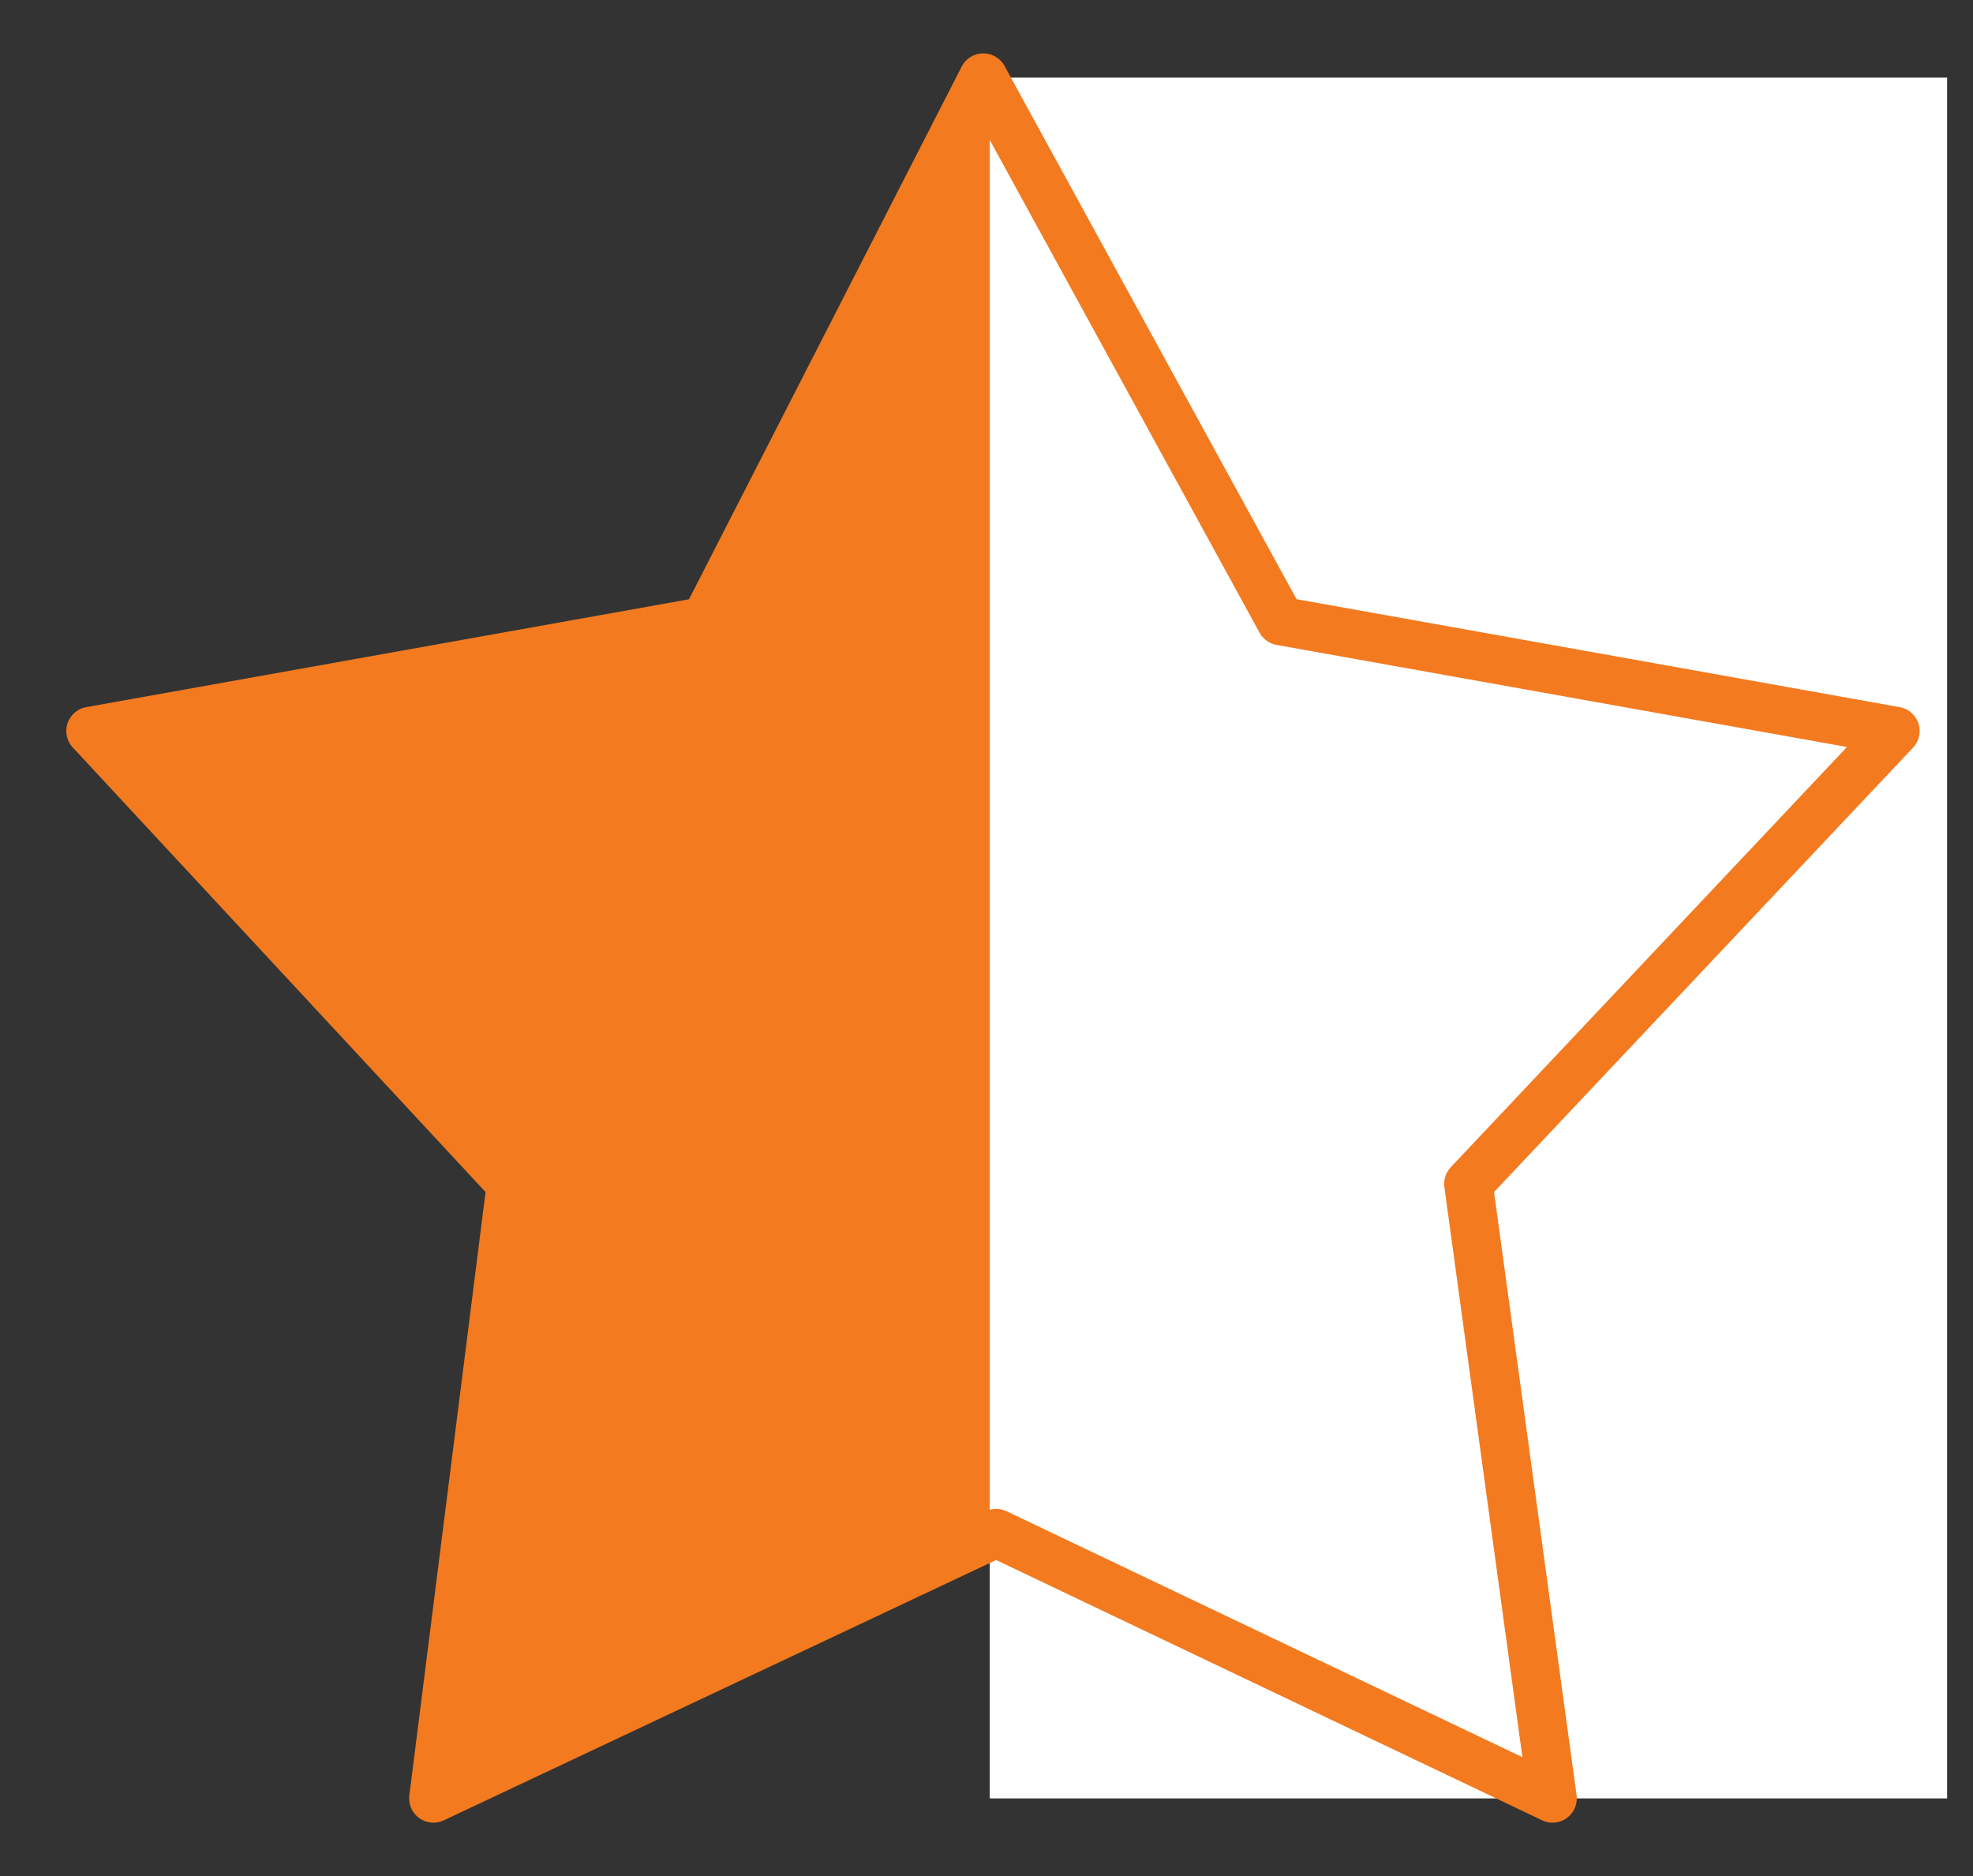 <?xml version="1.0" encoding="utf-8"?>
<!-- Generator: Adobe Illustrator 24.0.3, SVG Export Plug-In . SVG Version: 6.00 Build 0)  -->
<svg version="1.1" id="Calque_1" xmlns="http://www.w3.org/2000/svg" xmlns:xlink="http://www.w3.org/1999/xlink" x="0px" y="0px"
	 viewBox="0 0 30.5 29" style="enable-background:new 0 0 30.5 29;" xml:space="preserve">
<rect x="0" y="0" width="30.5" height="29" fill="#333333" stroke="none"/>
<style type="text/css">
	.st0{fill-rule:evenodd;clip-rule:evenodd;fill:#F37A1F;stroke:#F37A1F;stroke-width:0.229;stroke-miterlimit:10;}
	.st1{fill-rule:evenodd;clip-rule:evenodd;fill:#FFFFFF;}
	
		.st2{fill-rule:evenodd;clip-rule:evenodd;fill:none;stroke:#F37A1F;stroke-width:0.75;stroke-linejoin:round;stroke-miterlimit:10;}
</style>
<path id="Tracé_50" class="st0" d="M15.2,1.2l4.6,8.4l9.5,1.7l-6.6,7l1.3,9.5l-8.6-4.1l-8.7,4.1l1.2-9.5l-6.5-7l9.5-1.7L15.2,1.2z"
	/>
<rect x="15.3" y="1.2" class="st1" width="14.8" height="26.6"/>
<path id="Tracé_50_1_" class="st2" d="M15.2,1.2l4.6,8.4l9.5,1.7l-6.6,7l1.3,9.5l-8.6-4.1l-8.7,4.1l1.2-9.5l-6.5-7l9.5-1.7
	L15.2,1.2z"/>
</svg>
